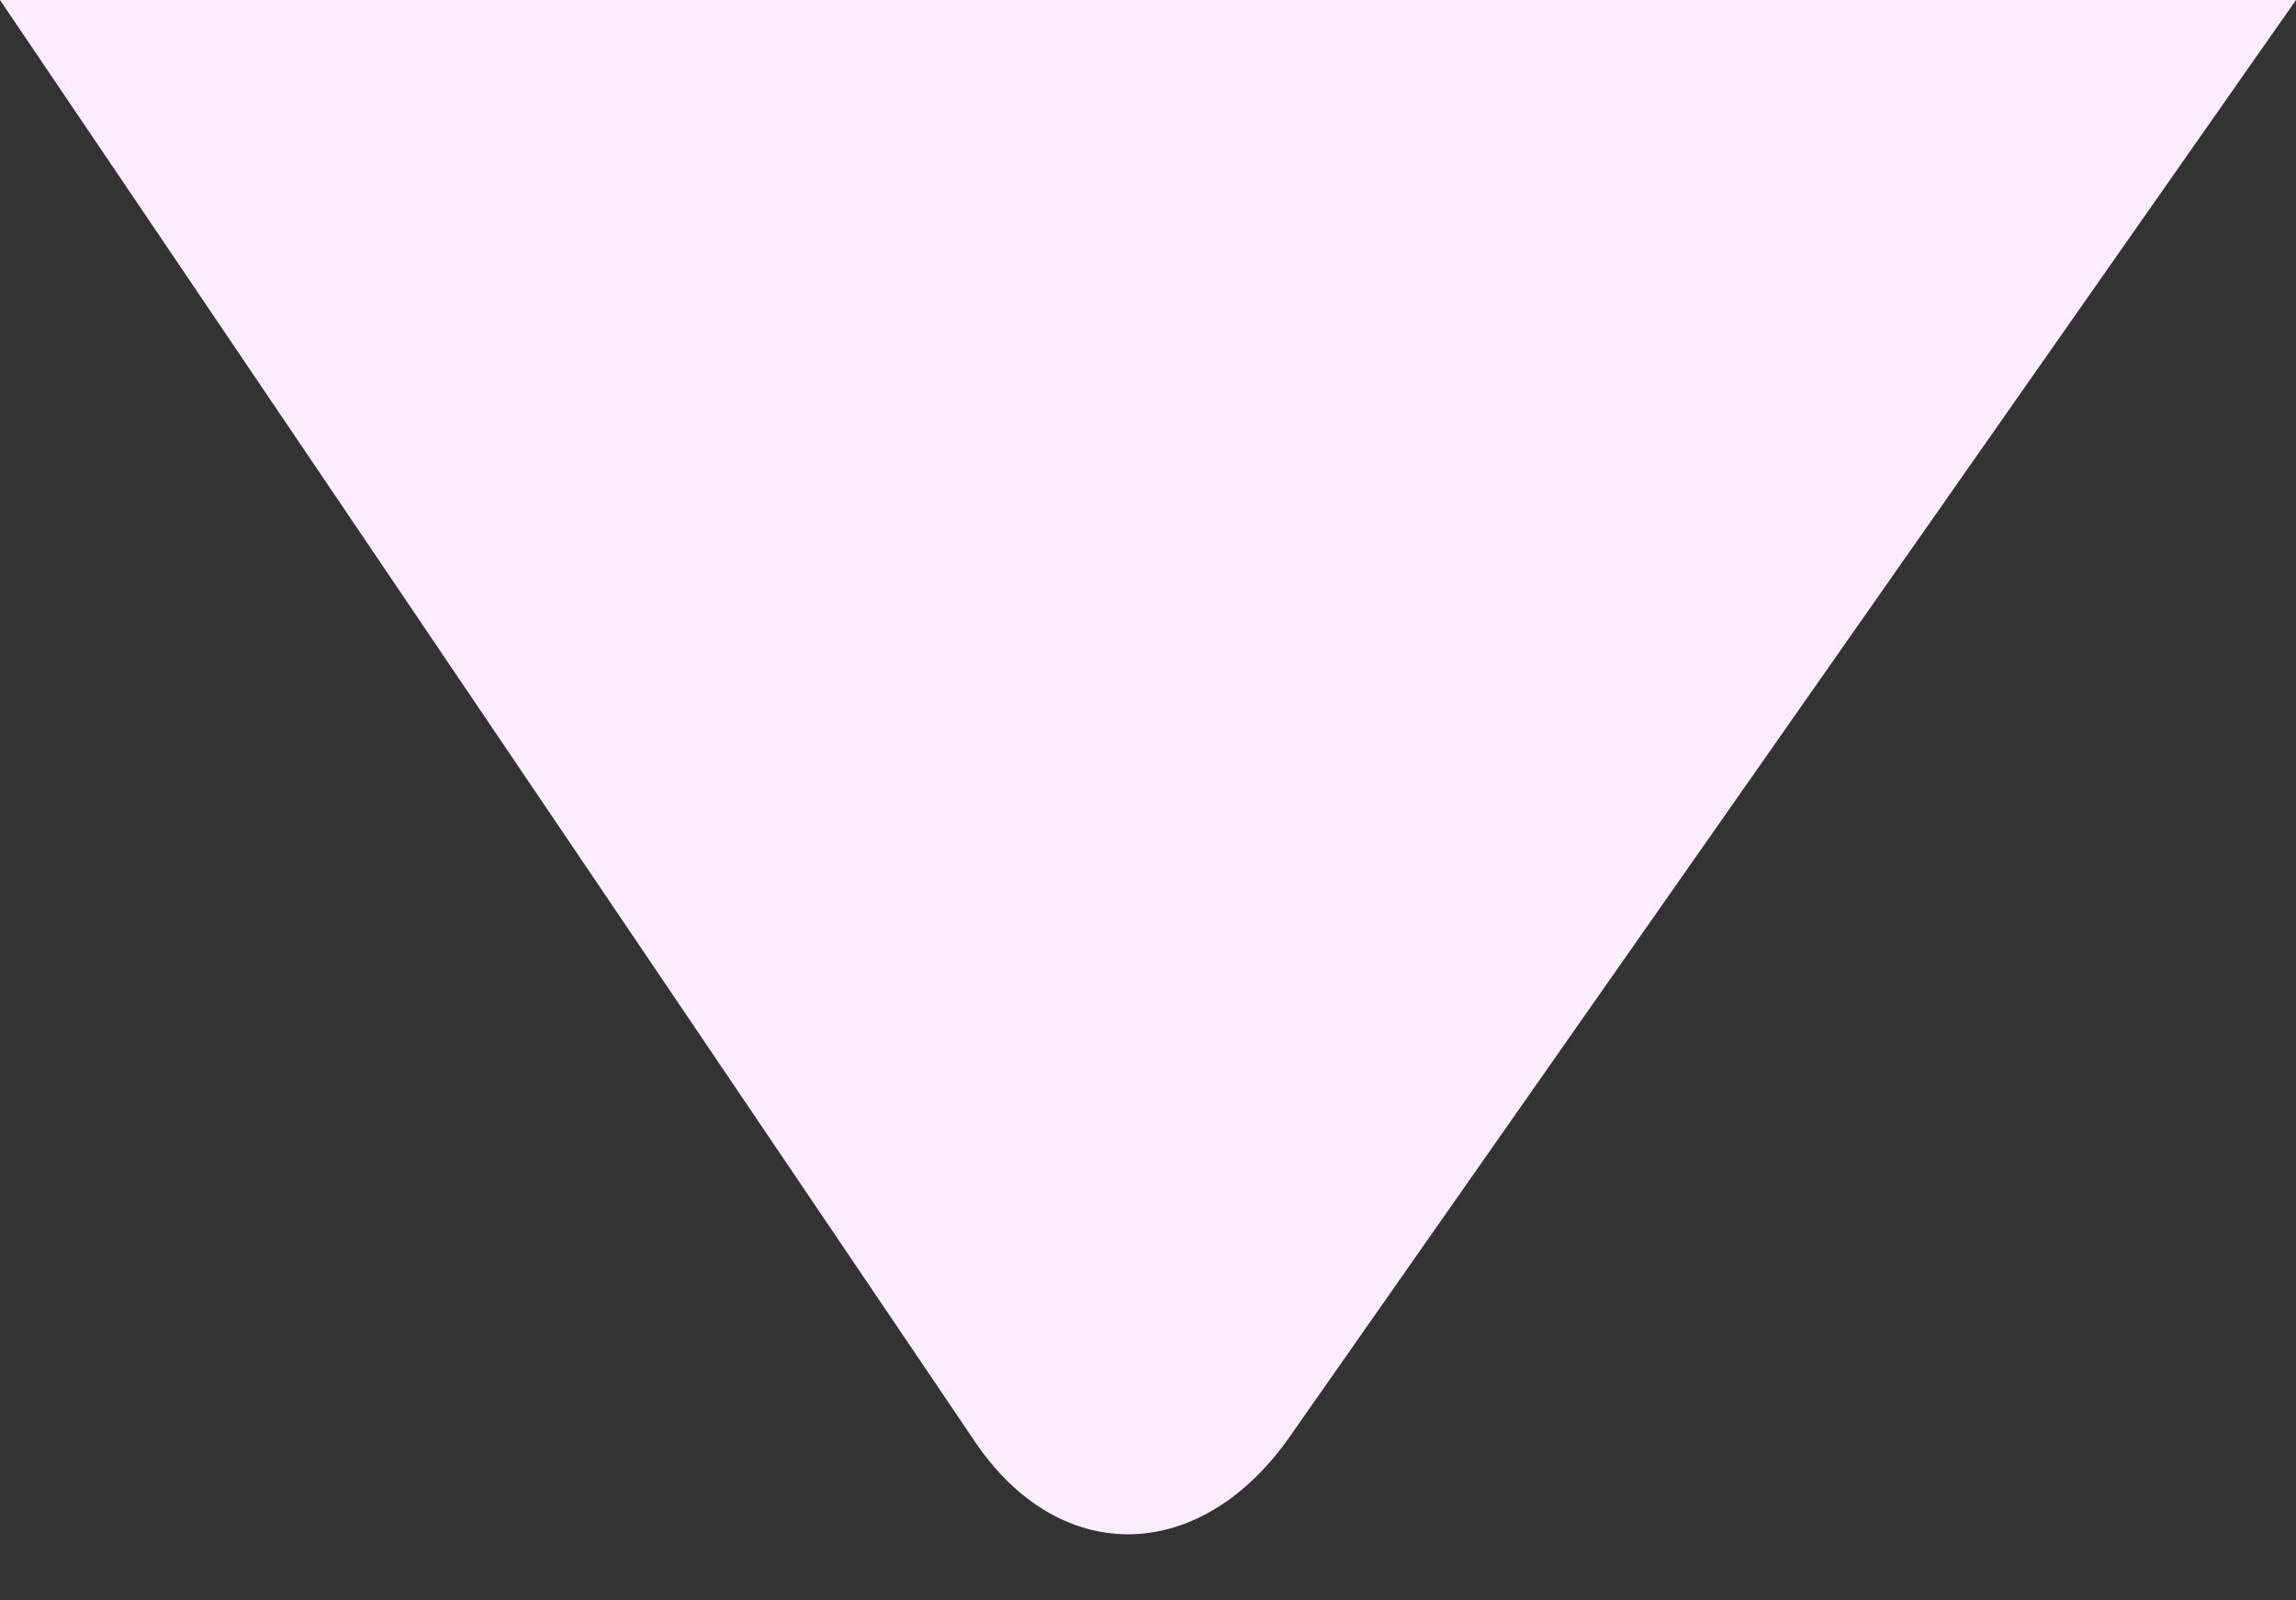 <?xml version="1.0" encoding="utf-8"?>
<!-- Generator: Adobe Illustrator 19.1.0, SVG Export Plug-In . SVG Version: 6.00 Build 0)  -->
<svg version="1.1" id="Lager_1" xmlns="http://www.w3.org/2000/svg" xmlns:xlink="http://www.w3.org/1999/xlink" x="0px" y="0px"
	 viewBox="-463 269 33 23" style="enable-background:new -463 269 33 23;" xml:space="preserve">
<rect x="-463" y="269" width="33" height="23" fill="#333333" stroke="none"/>
<style type="text/css">
	.st0{fill:#FBECFF;}
</style>
<title>Rectangle 4</title>
<desc>Created with Sketch.</desc>
<g id="Page-1">
	<g id="Home" transform="translate(-235, -434)">
		<path id="Rectangle-4" class="st0" d="M-195,703l-14.5,20.7c-1.3,1.8-3.3,1.8-4.5,0l-14-20.7H-195z"/>
	</g>
</g>
</svg>
